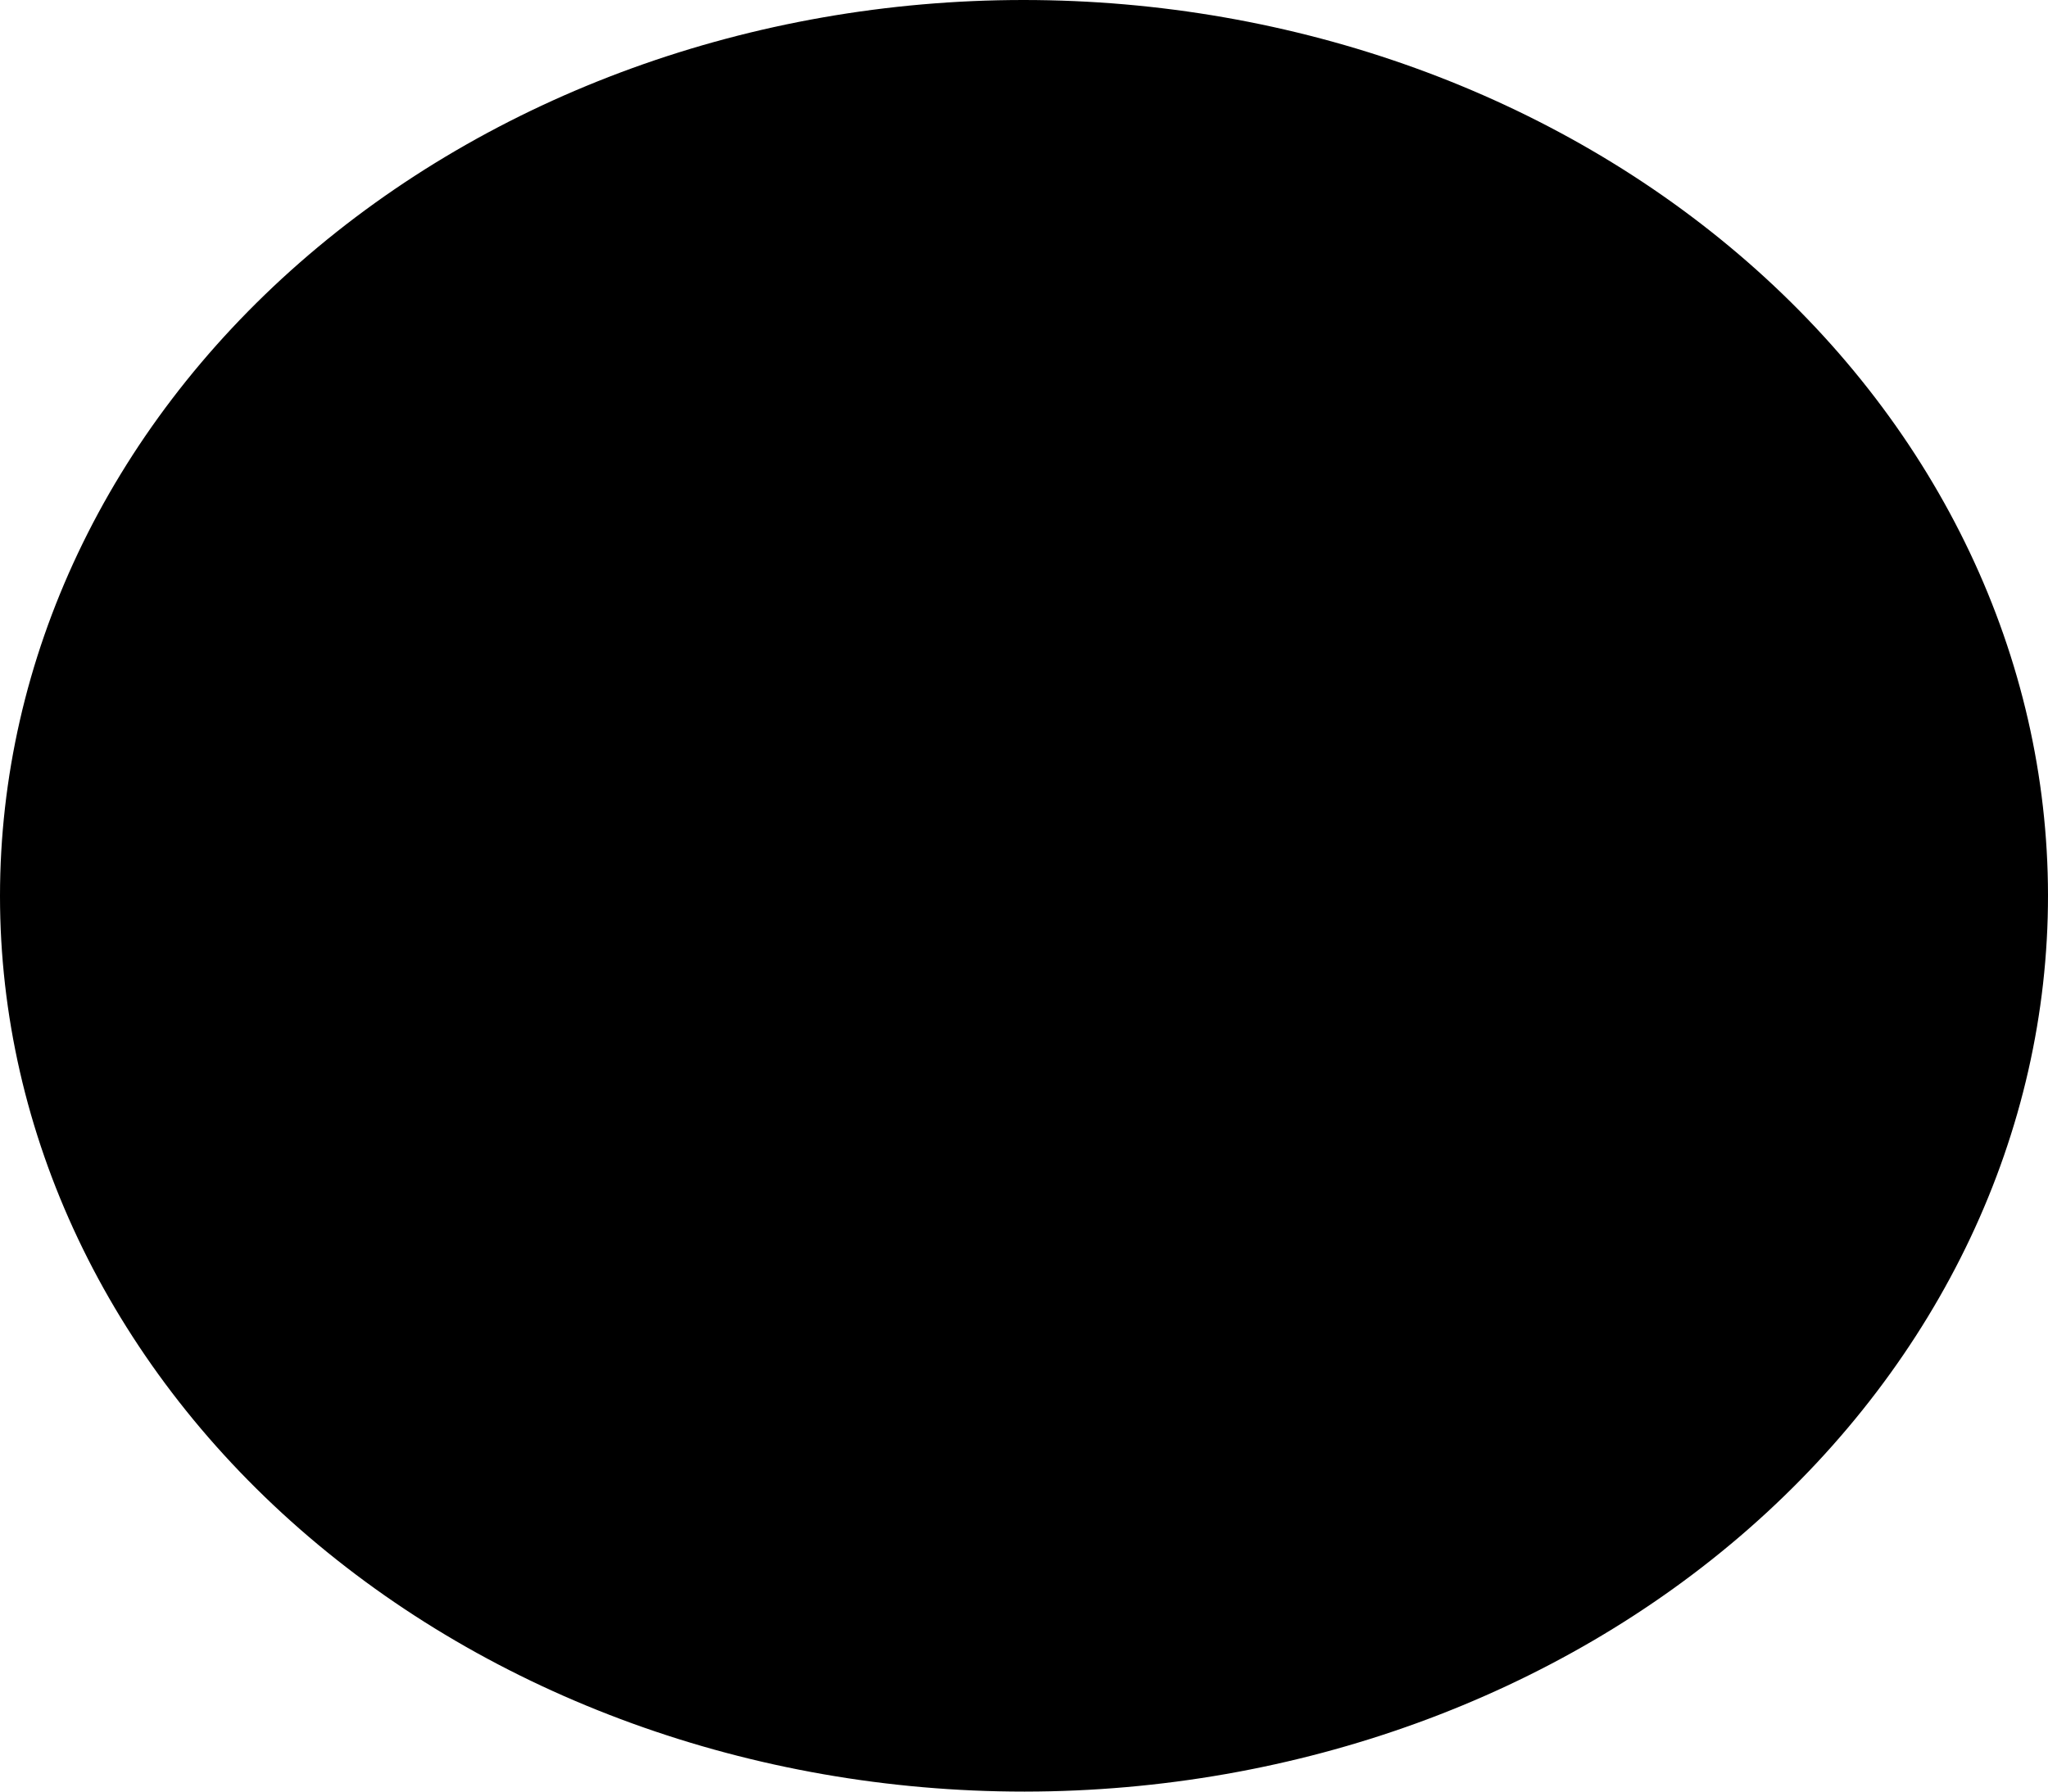 <svg width="8" height="7" viewBox="0 0 8 7" fill="none" xmlns="http://www.w3.org/2000/svg">
<path d="M4 7C2.939 7 1.922 6.631 1.172 5.975C0.422 5.319 0 4.429 1.25175e-07 3.501C-0 2.573 0.421 1.683 1.171 1.026C1.92 0.37 2.937 0 3.998 4.38137e-07C5.059 -0 6.076 0.368 6.827 1.024C7.577 1.679 7.999 2.569 8 3.497C8.001 4.425 7.58 5.316 6.831 5.973C6.082 6.63 5.065 6.999 4.004 7H4Z" fill="black"/>
</svg>
